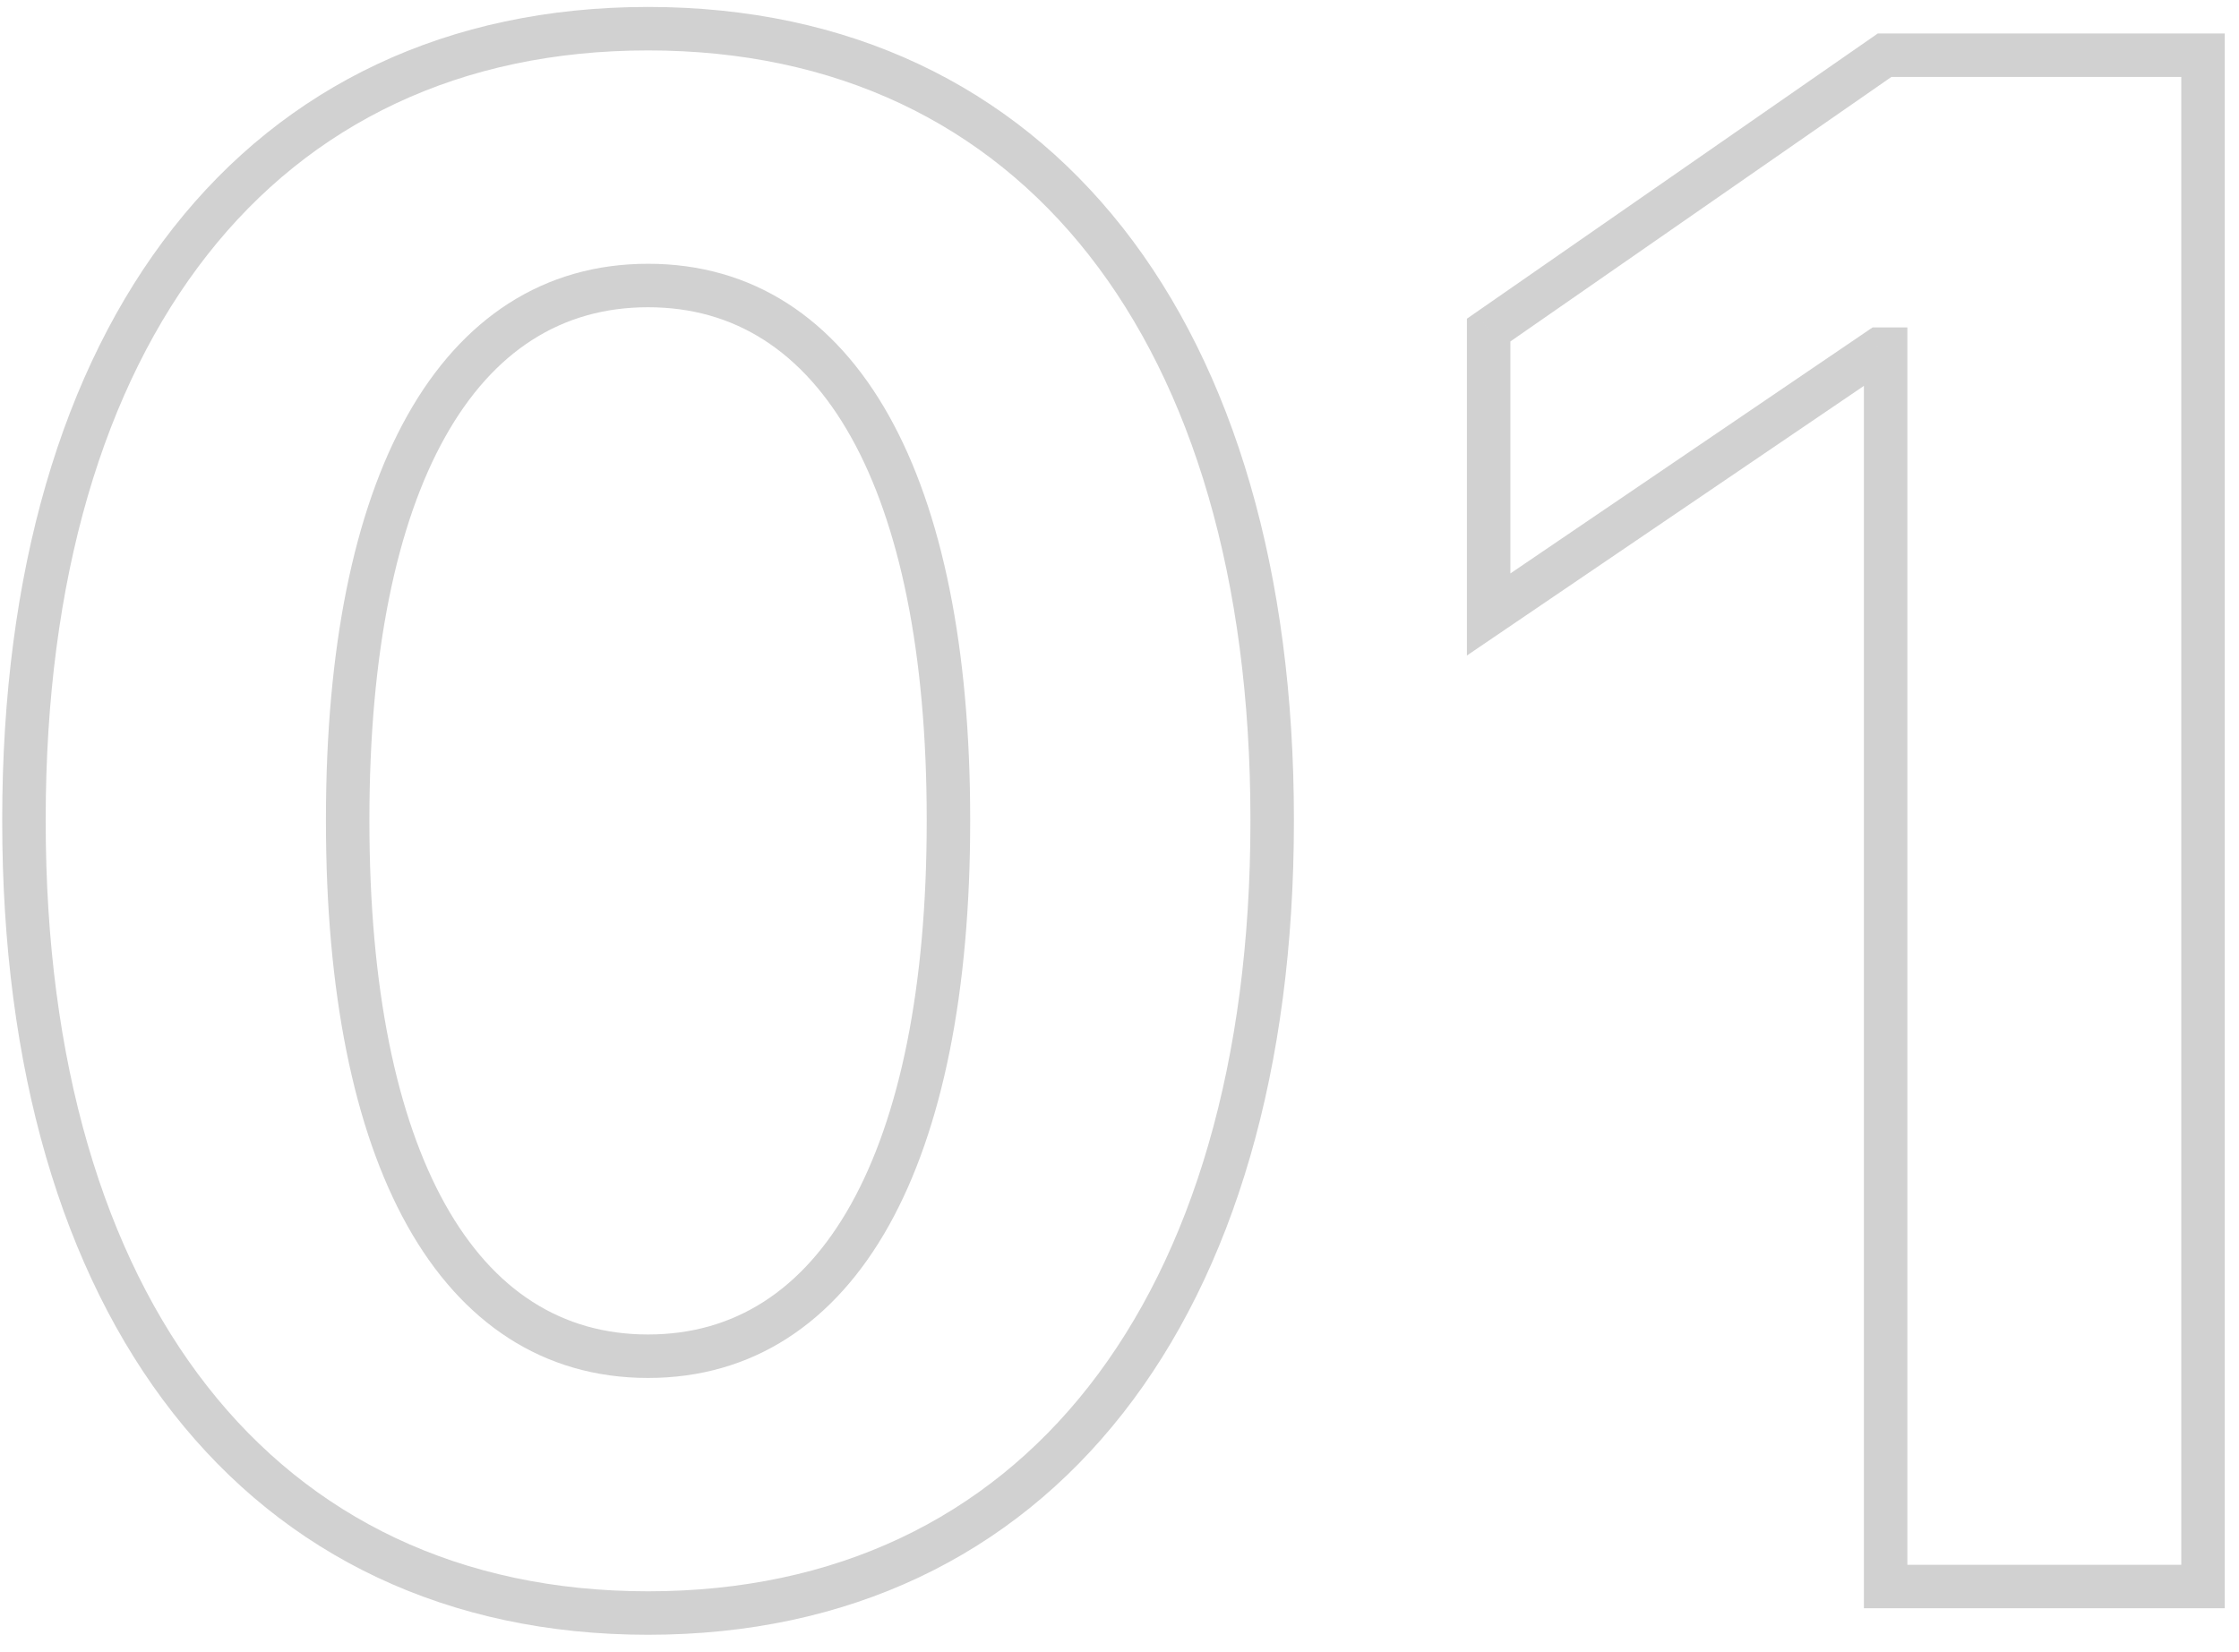 <svg width="103" height="76" viewBox="0 0 103 76" fill="none" xmlns="http://www.w3.org/2000/svg">
<path opacity="0.3" d="M29.812 75.221C39.037 75.221 46.512 71.59 51.657 65.029C56.779 58.497 59.523 49.149 59.523 37.795H57.523C57.523 48.853 54.848 57.718 50.083 63.795C45.34 69.844 38.459 73.221 29.812 73.221V75.221ZM59.523 37.795V37.697H57.523V37.795H59.523ZM59.523 37.697C59.523 26.343 56.779 17.007 51.656 10.486C46.511 3.938 39.035 0.32 29.812 0.32V2.32C38.461 2.32 45.341 5.686 50.083 11.722C54.848 17.787 57.523 26.639 57.523 37.697H59.523ZM29.812 0.32C20.59 0.32 13.114 3.938 7.969 10.486C2.846 17.007 0.102 26.343 0.102 37.697H2.102C2.102 26.639 4.777 17.787 9.542 11.722C14.284 5.686 21.164 2.32 29.812 2.32V0.32ZM0.102 37.697V37.795H2.102V37.697H0.102ZM0.102 37.795C0.102 49.149 2.846 58.497 7.968 65.029C13.113 71.59 20.588 75.221 29.812 75.221V73.221C21.166 73.221 14.285 69.844 9.542 63.795C4.777 57.718 2.102 48.853 2.102 37.795H0.102ZM29.812 61.404C25.841 61.404 22.692 59.374 20.48 55.416C18.242 51.408 16.994 45.45 16.994 37.795H14.994C14.994 45.618 16.261 51.965 18.734 56.392C21.235 60.869 24.995 63.404 29.812 63.404V61.404ZM16.994 37.795V37.697H14.994V37.795H16.994ZM16.994 37.697C16.994 30.042 18.242 24.096 20.48 20.101C22.69 16.157 25.839 14.137 29.812 14.137V12.137C24.997 12.137 21.237 14.658 18.735 19.124C16.261 23.539 14.994 29.874 14.994 37.697H16.994ZM29.812 14.137C33.786 14.137 36.935 16.157 39.145 20.101C41.383 24.096 42.631 30.042 42.631 37.697H44.631C44.631 29.874 43.364 23.539 40.89 19.124C38.388 14.658 34.628 12.137 29.812 12.137V14.137ZM42.631 37.697V37.795H44.631V37.697H42.631ZM42.631 37.795C42.631 45.45 41.383 51.408 39.145 55.416C36.934 59.374 33.784 61.404 29.812 61.404V63.404C34.63 63.404 38.39 60.869 40.891 56.392C43.364 51.965 44.631 45.618 44.631 37.795H42.631ZM86.744 73H85.744V74H86.744V73ZM101.344 73V74H102.344V73H101.344ZM101.344 2.541H102.344V1.541H101.344V2.541ZM86.695 2.541V1.541H86.382L86.125 1.72L86.695 2.541ZM68.482 15.188L67.912 14.366L67.482 14.664V15.188H68.482ZM68.482 28.273H67.482V30.162L69.044 29.101L68.482 28.273ZM86.451 16.066V15.066H86.144L85.889 15.239L86.451 16.066ZM86.744 16.066H87.744V15.066H86.744V16.066ZM86.744 74H101.344V72H86.744V74ZM102.344 73V2.541H100.344V73H102.344ZM101.344 1.541H86.695V3.541H101.344V1.541ZM86.125 1.72L67.912 14.366L69.053 16.009L87.266 3.362L86.125 1.72ZM67.482 15.188V28.273H69.482V15.188H67.482ZM69.044 29.101L87.013 16.894L85.889 15.239L67.921 27.446L69.044 29.101ZM86.451 17.066H86.744V15.066H86.451V17.066ZM85.744 16.066V73H87.744V16.066H85.744Z" fill="black" fill-opacity="0.6"/>
</svg>
